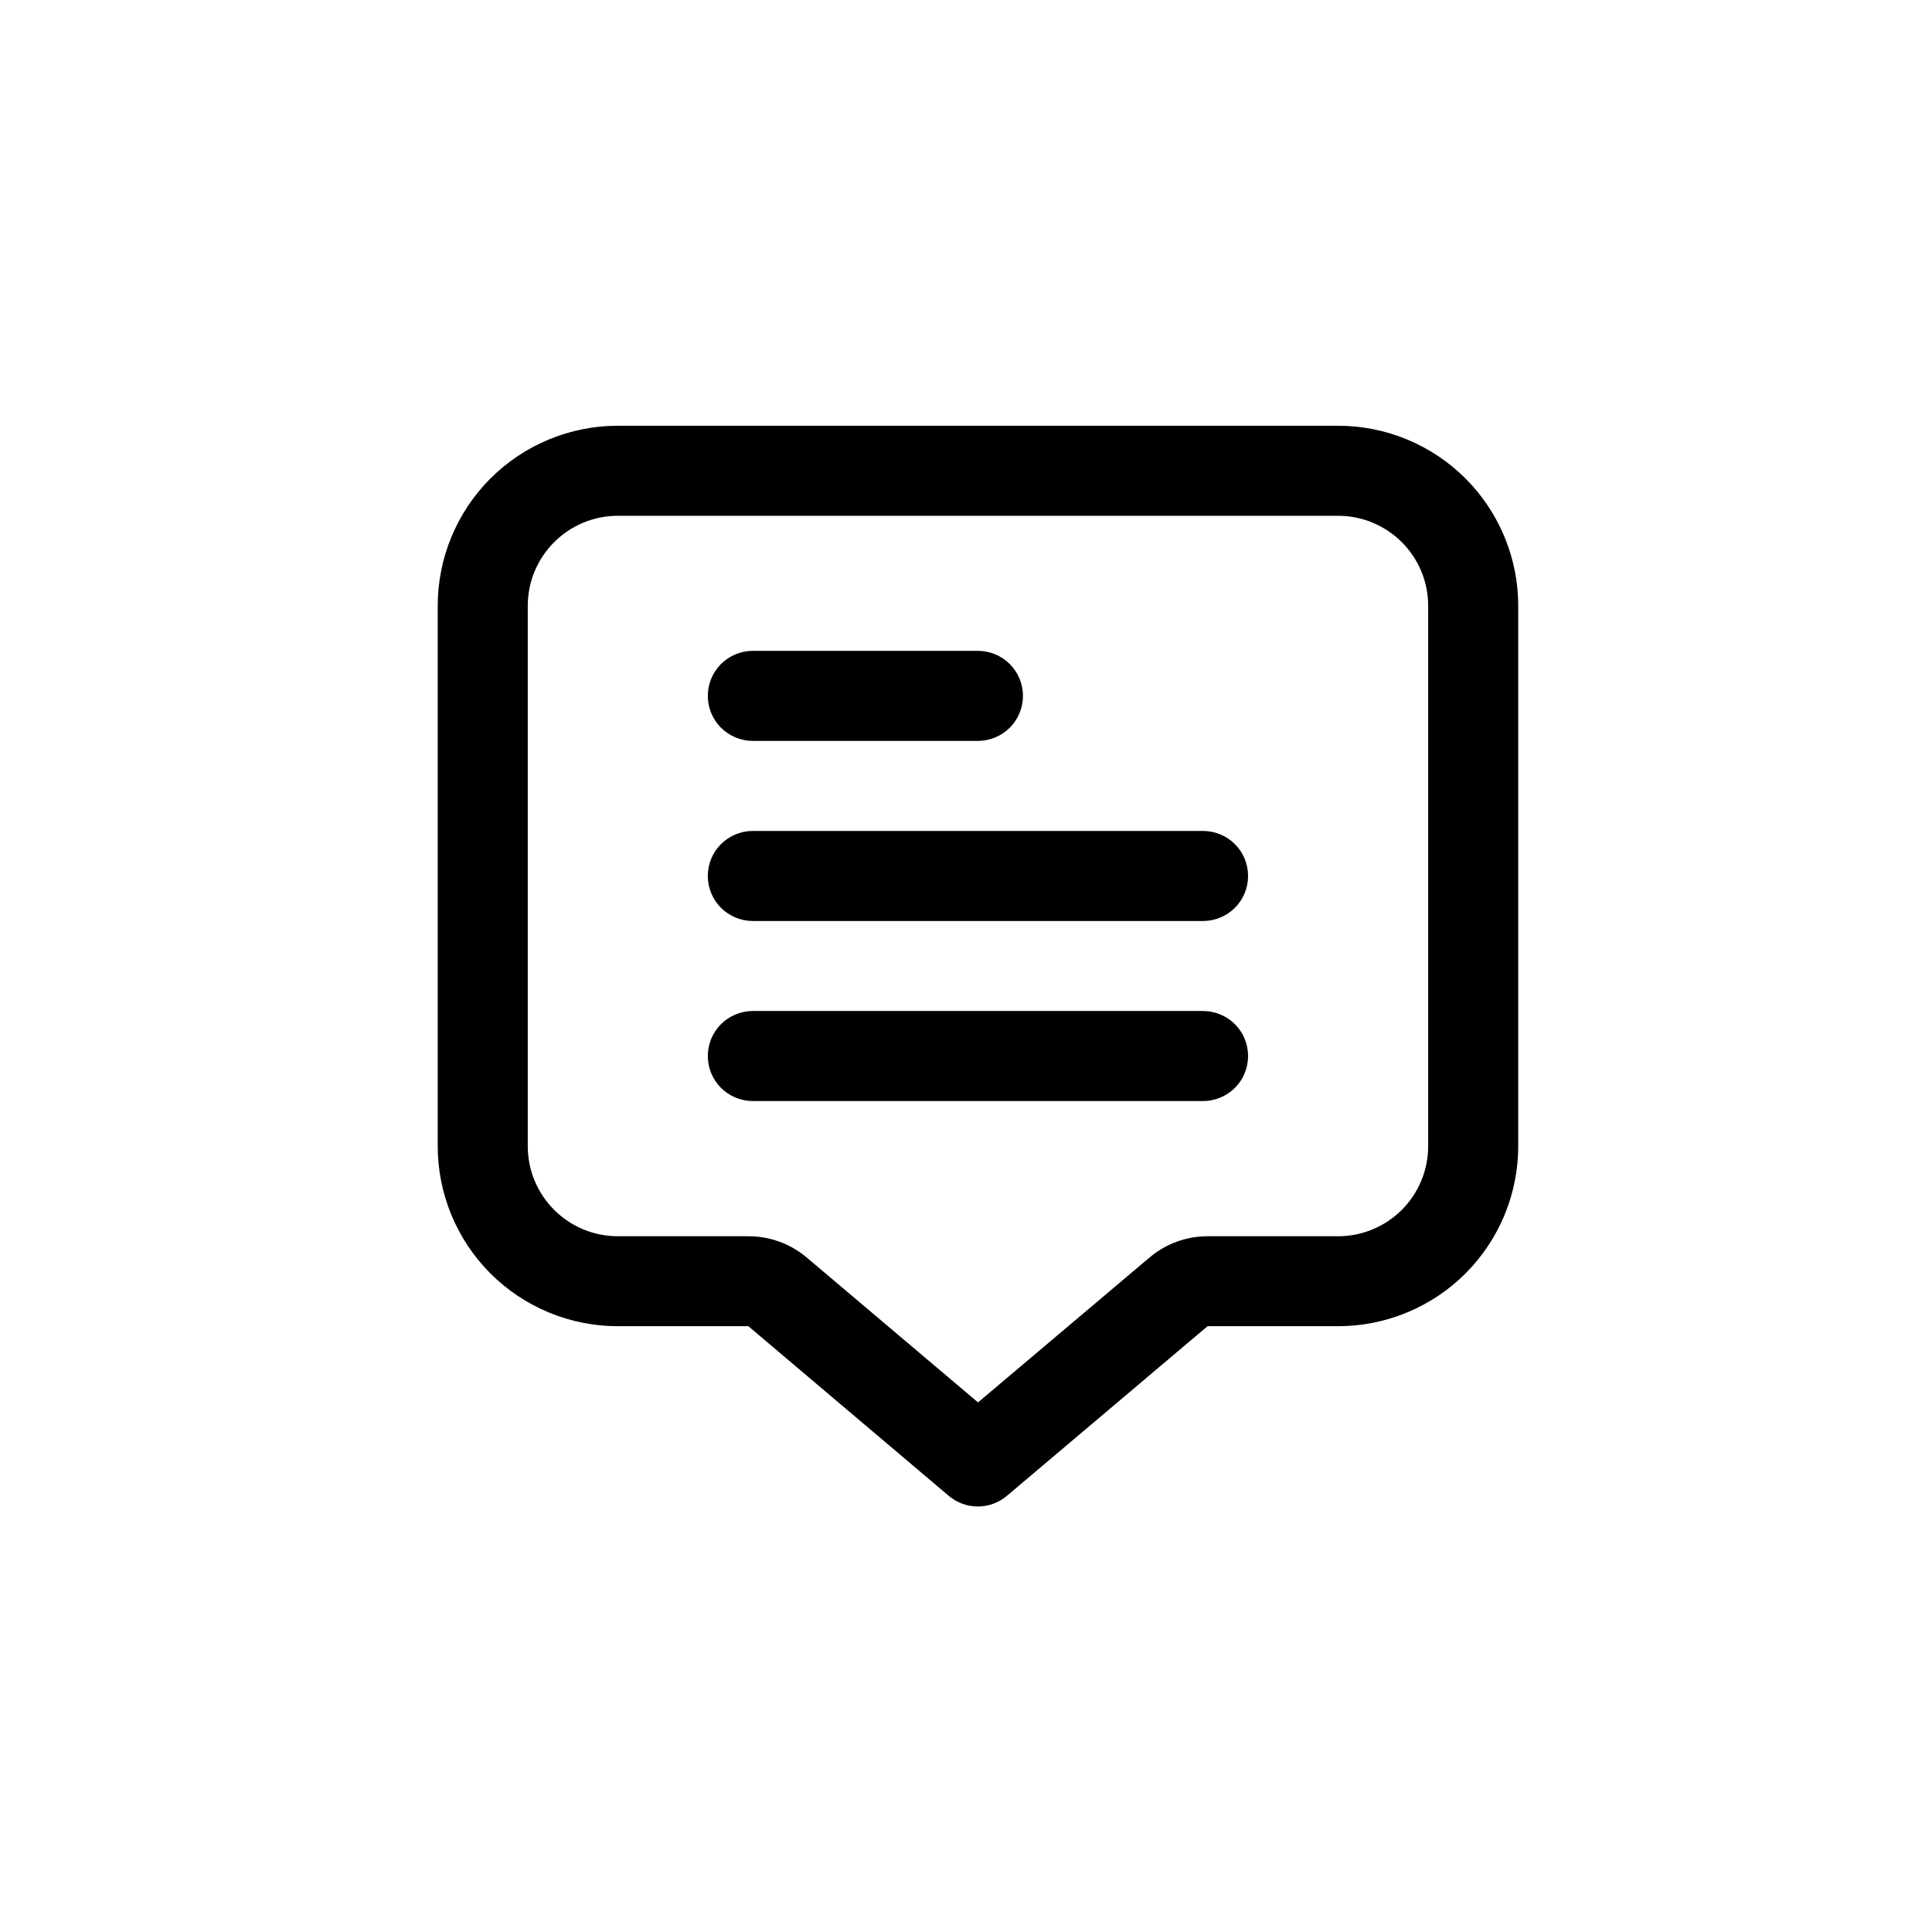 <svg width="41" height="41" viewBox="0 0 41 41" fill="none" xmlns="http://www.w3.org/2000/svg">
<path d="M28.397 9.035H13.111C12.097 9.035 11.125 9.438 10.408 10.154C9.692 10.871 9.289 11.843 9.289 12.857V24.322C9.289 24.824 9.388 25.321 9.58 25.785C9.772 26.248 10.053 26.67 10.408 27.025C10.763 27.38 11.185 27.661 11.648 27.853C12.112 28.045 12.609 28.144 13.111 28.144H15.881L20.134 31.744C20.306 31.89 20.525 31.97 20.751 31.97C20.977 31.97 21.196 31.89 21.368 31.744L25.626 28.144H28.397C29.411 28.144 30.383 27.741 31.1 27.025C31.816 26.308 32.219 25.336 32.219 24.322V12.857C32.219 11.843 31.816 10.871 31.1 10.154C30.383 9.438 29.411 9.035 28.397 9.035V9.035ZM30.308 24.322C30.308 24.573 30.259 24.822 30.163 25.054C30.067 25.286 29.927 25.497 29.749 25.675C29.572 25.852 29.361 25.993 29.129 26.089C28.897 26.186 28.648 26.235 28.397 26.235H25.627C25.175 26.235 24.739 26.395 24.394 26.687L20.755 29.761L17.117 26.684C16.771 26.393 16.333 26.234 15.881 26.235H13.111C12.604 26.235 12.118 26.034 11.76 25.675C11.401 25.317 11.2 24.831 11.2 24.324V12.857C11.2 12.35 11.401 11.864 11.76 11.506C12.118 11.147 12.604 10.946 13.111 10.946H28.397C28.648 10.946 28.896 10.995 29.128 11.091C29.36 11.188 29.571 11.328 29.748 11.506C29.926 11.683 30.067 11.894 30.163 12.126C30.259 12.357 30.308 12.606 30.308 12.857V24.322Z" fill="black"/>
<path d="M15.976 15.723H20.753C21.006 15.723 21.25 15.622 21.429 15.443C21.608 15.264 21.709 15.021 21.709 14.768C21.709 14.514 21.608 14.271 21.429 14.092C21.25 13.913 21.006 13.812 20.753 13.812H15.976C15.723 13.812 15.48 13.913 15.3 14.092C15.121 14.271 15.021 14.514 15.021 14.768C15.021 15.021 15.121 15.264 15.3 15.443C15.48 15.622 15.723 15.723 15.976 15.723V15.723Z" fill="black"/>
<path d="M25.531 17.634H15.976C15.723 17.634 15.48 17.735 15.3 17.914C15.121 18.093 15.021 18.336 15.021 18.59C15.021 18.843 15.121 19.086 15.3 19.265C15.48 19.444 15.723 19.545 15.976 19.545H25.531C25.784 19.545 26.027 19.444 26.207 19.265C26.386 19.086 26.486 18.843 26.486 18.59C26.486 18.336 26.386 18.093 26.207 17.914C26.027 17.735 25.784 17.634 25.531 17.634Z" fill="black"/>
<path d="M25.531 21.455H15.976C15.723 21.455 15.48 21.556 15.3 21.735C15.121 21.914 15.021 22.157 15.021 22.41C15.021 22.664 15.121 22.907 15.3 23.086C15.48 23.265 15.723 23.366 15.976 23.366H25.531C25.784 23.366 26.027 23.265 26.207 23.086C26.386 22.907 26.486 22.664 26.486 22.41C26.486 22.157 26.386 21.914 26.207 21.735C26.027 21.556 25.784 21.455 25.531 21.455V21.455Z" fill="black"/>
</svg>
